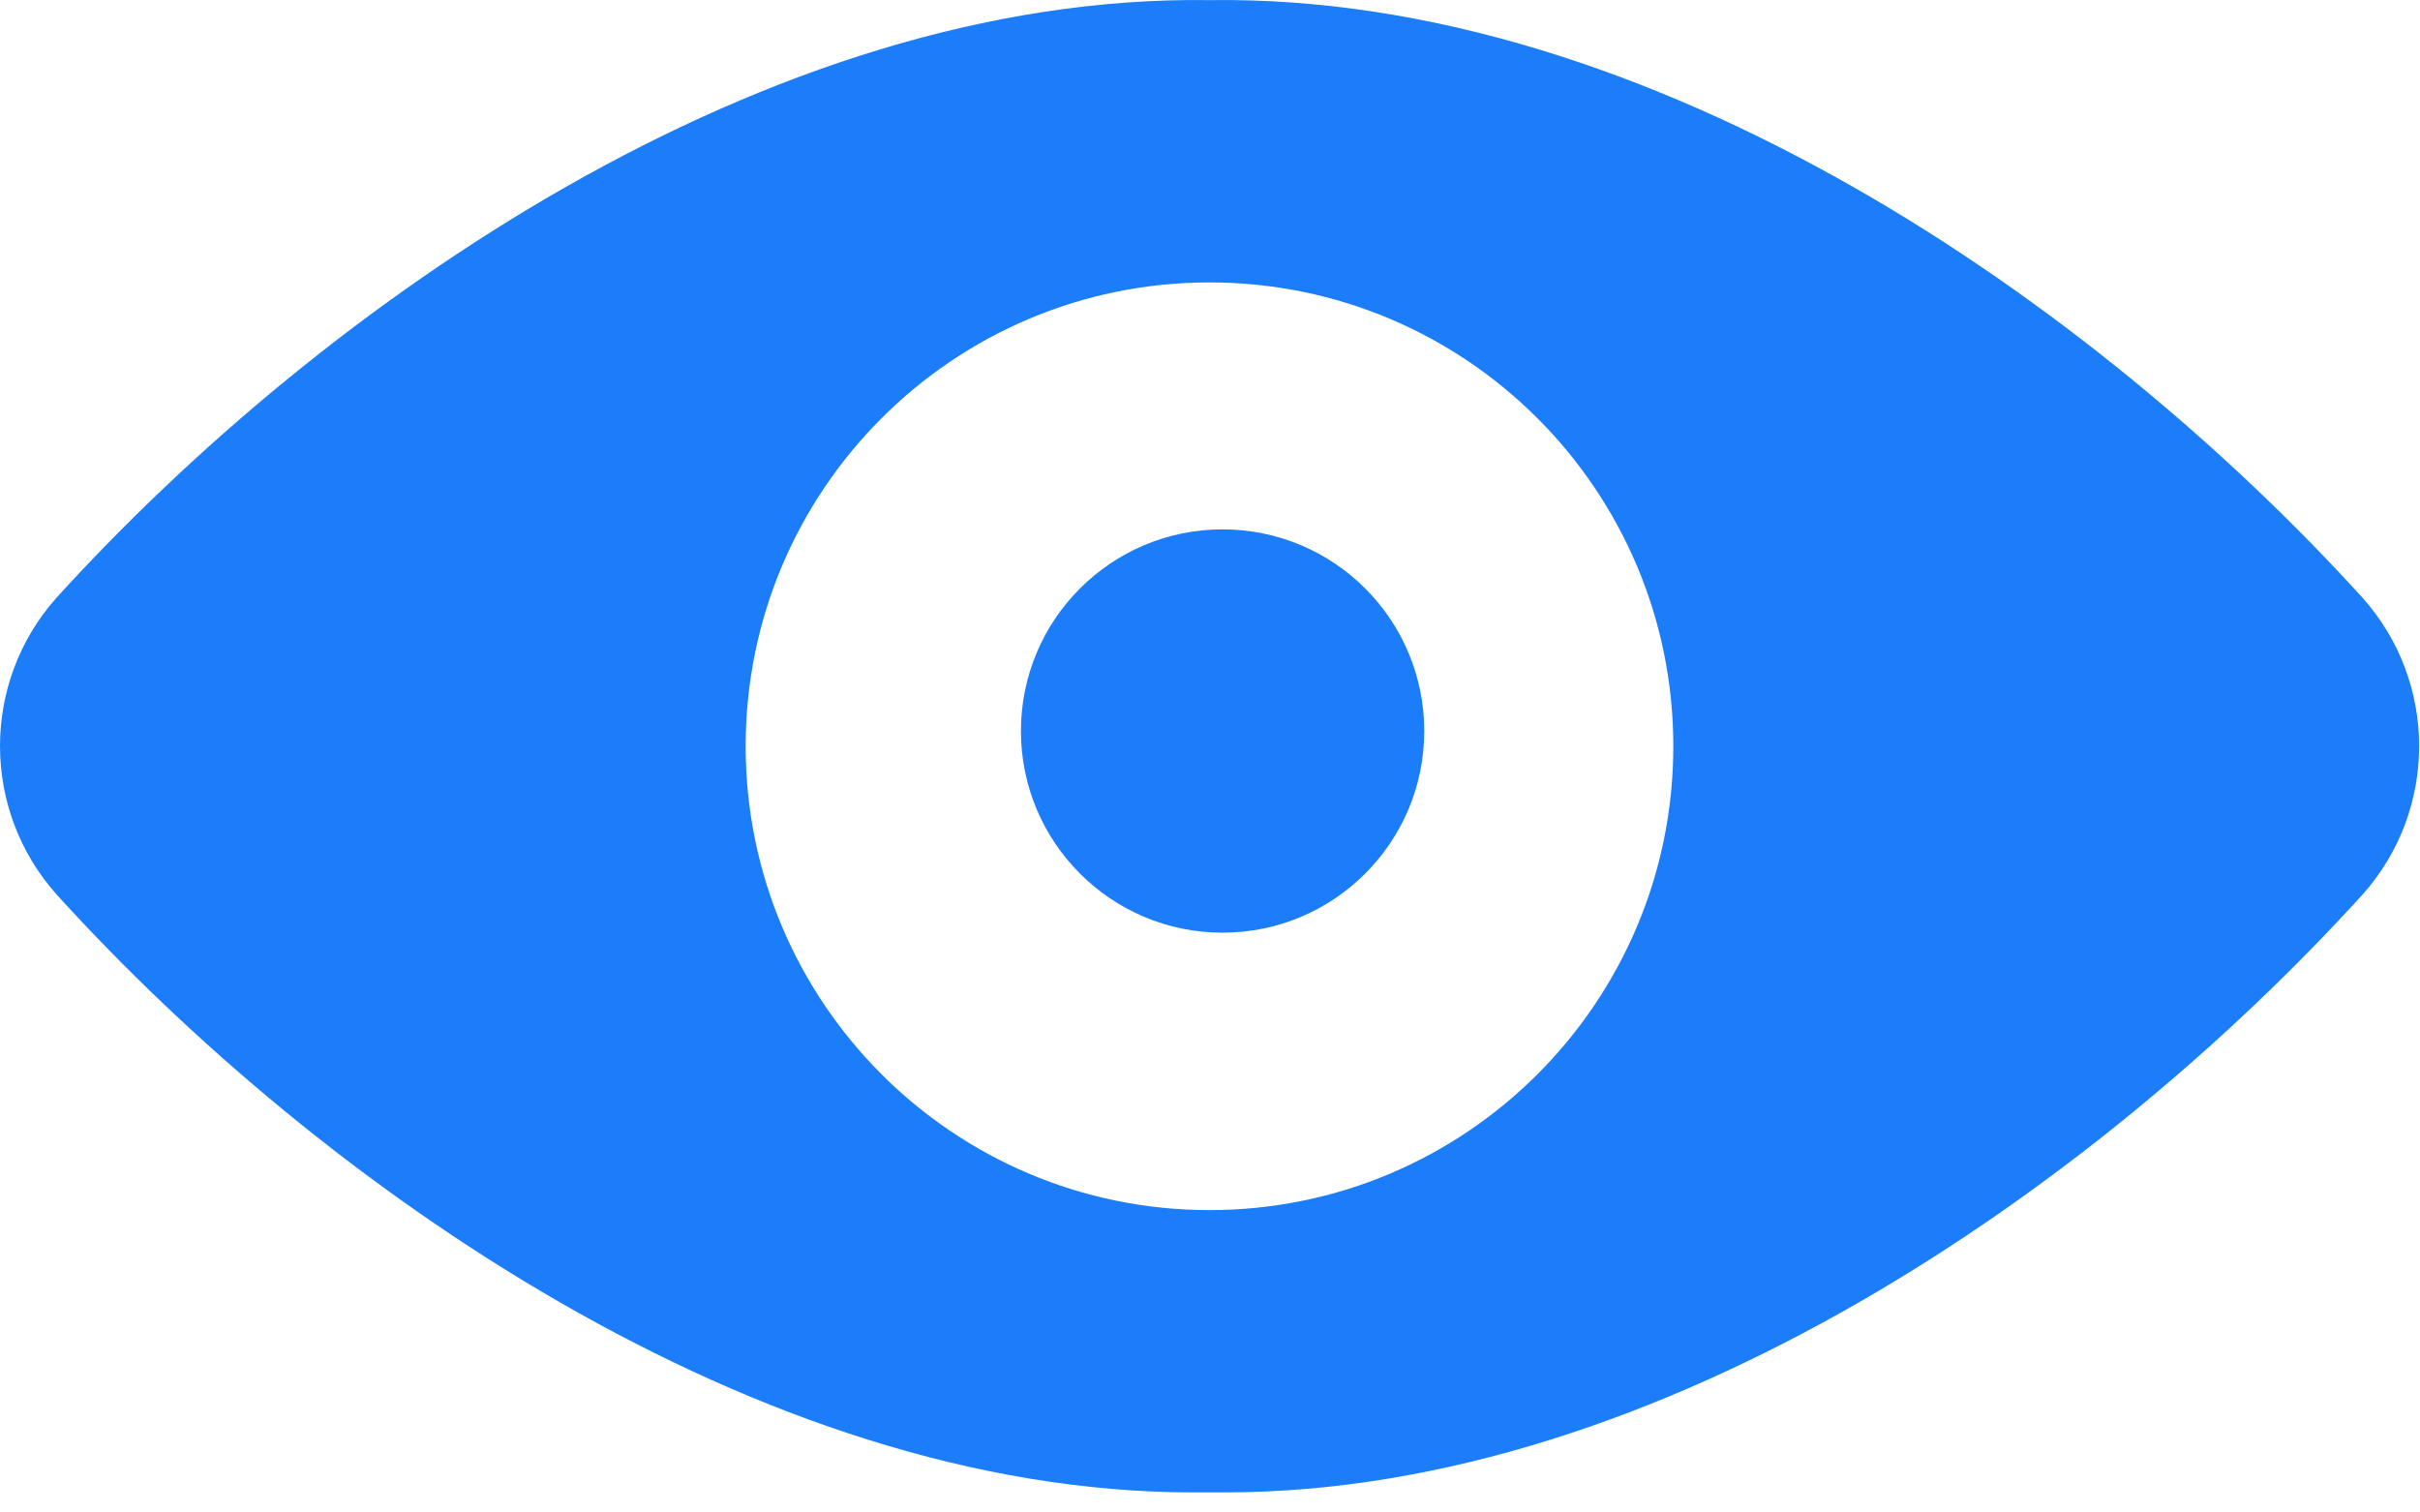 <svg width='64px' height='40px' viewBox='0 0 64 40' version='1.1' xmlns='http://www.w3.org/2000/svg' xmlns:xlink='http://www.w3.org/1999/xlink'><g id='Page-1' stroke='none' stroke-width='1' fill='none' fill-rule='evenodd'><g id='Homepage' transform='translate(-703, -1134)' fill='#1B7DF9' fill-rule='nonzero'><g id='Group-6' transform='translate(205, 1074)'><g id='Group' transform='translate(498, 60)'><g id='view-1'><path d='M62.472,15.8 C55.419,8.04 43.72,-0.163 31.987,0.003 C20.253,-0.165 8.555,8.043 1.501,15.8 C-0.5,18.038 -0.5,21.423 1.501,23.661 C8.472,31.339 20.005,39.469 31.557,39.469 L32.379,39.469 C43.971,39.469 55.501,31.339 62.48,23.659 C64.479,21.419 64.476,18.035 62.472,15.8 Z M19.72,19.736 C19.72,12.961 25.212,7.469 31.987,7.469 C38.761,7.469 44.253,12.961 44.253,19.736 C44.253,26.511 38.761,32.003 31.987,32.003 C25.212,32.003 19.72,26.511 19.72,19.736 Z' id='Shape'></path><circle id='Oval' cx='32.333' cy='19.333' r='5.333'></circle></g></g></g></g></g></svg>